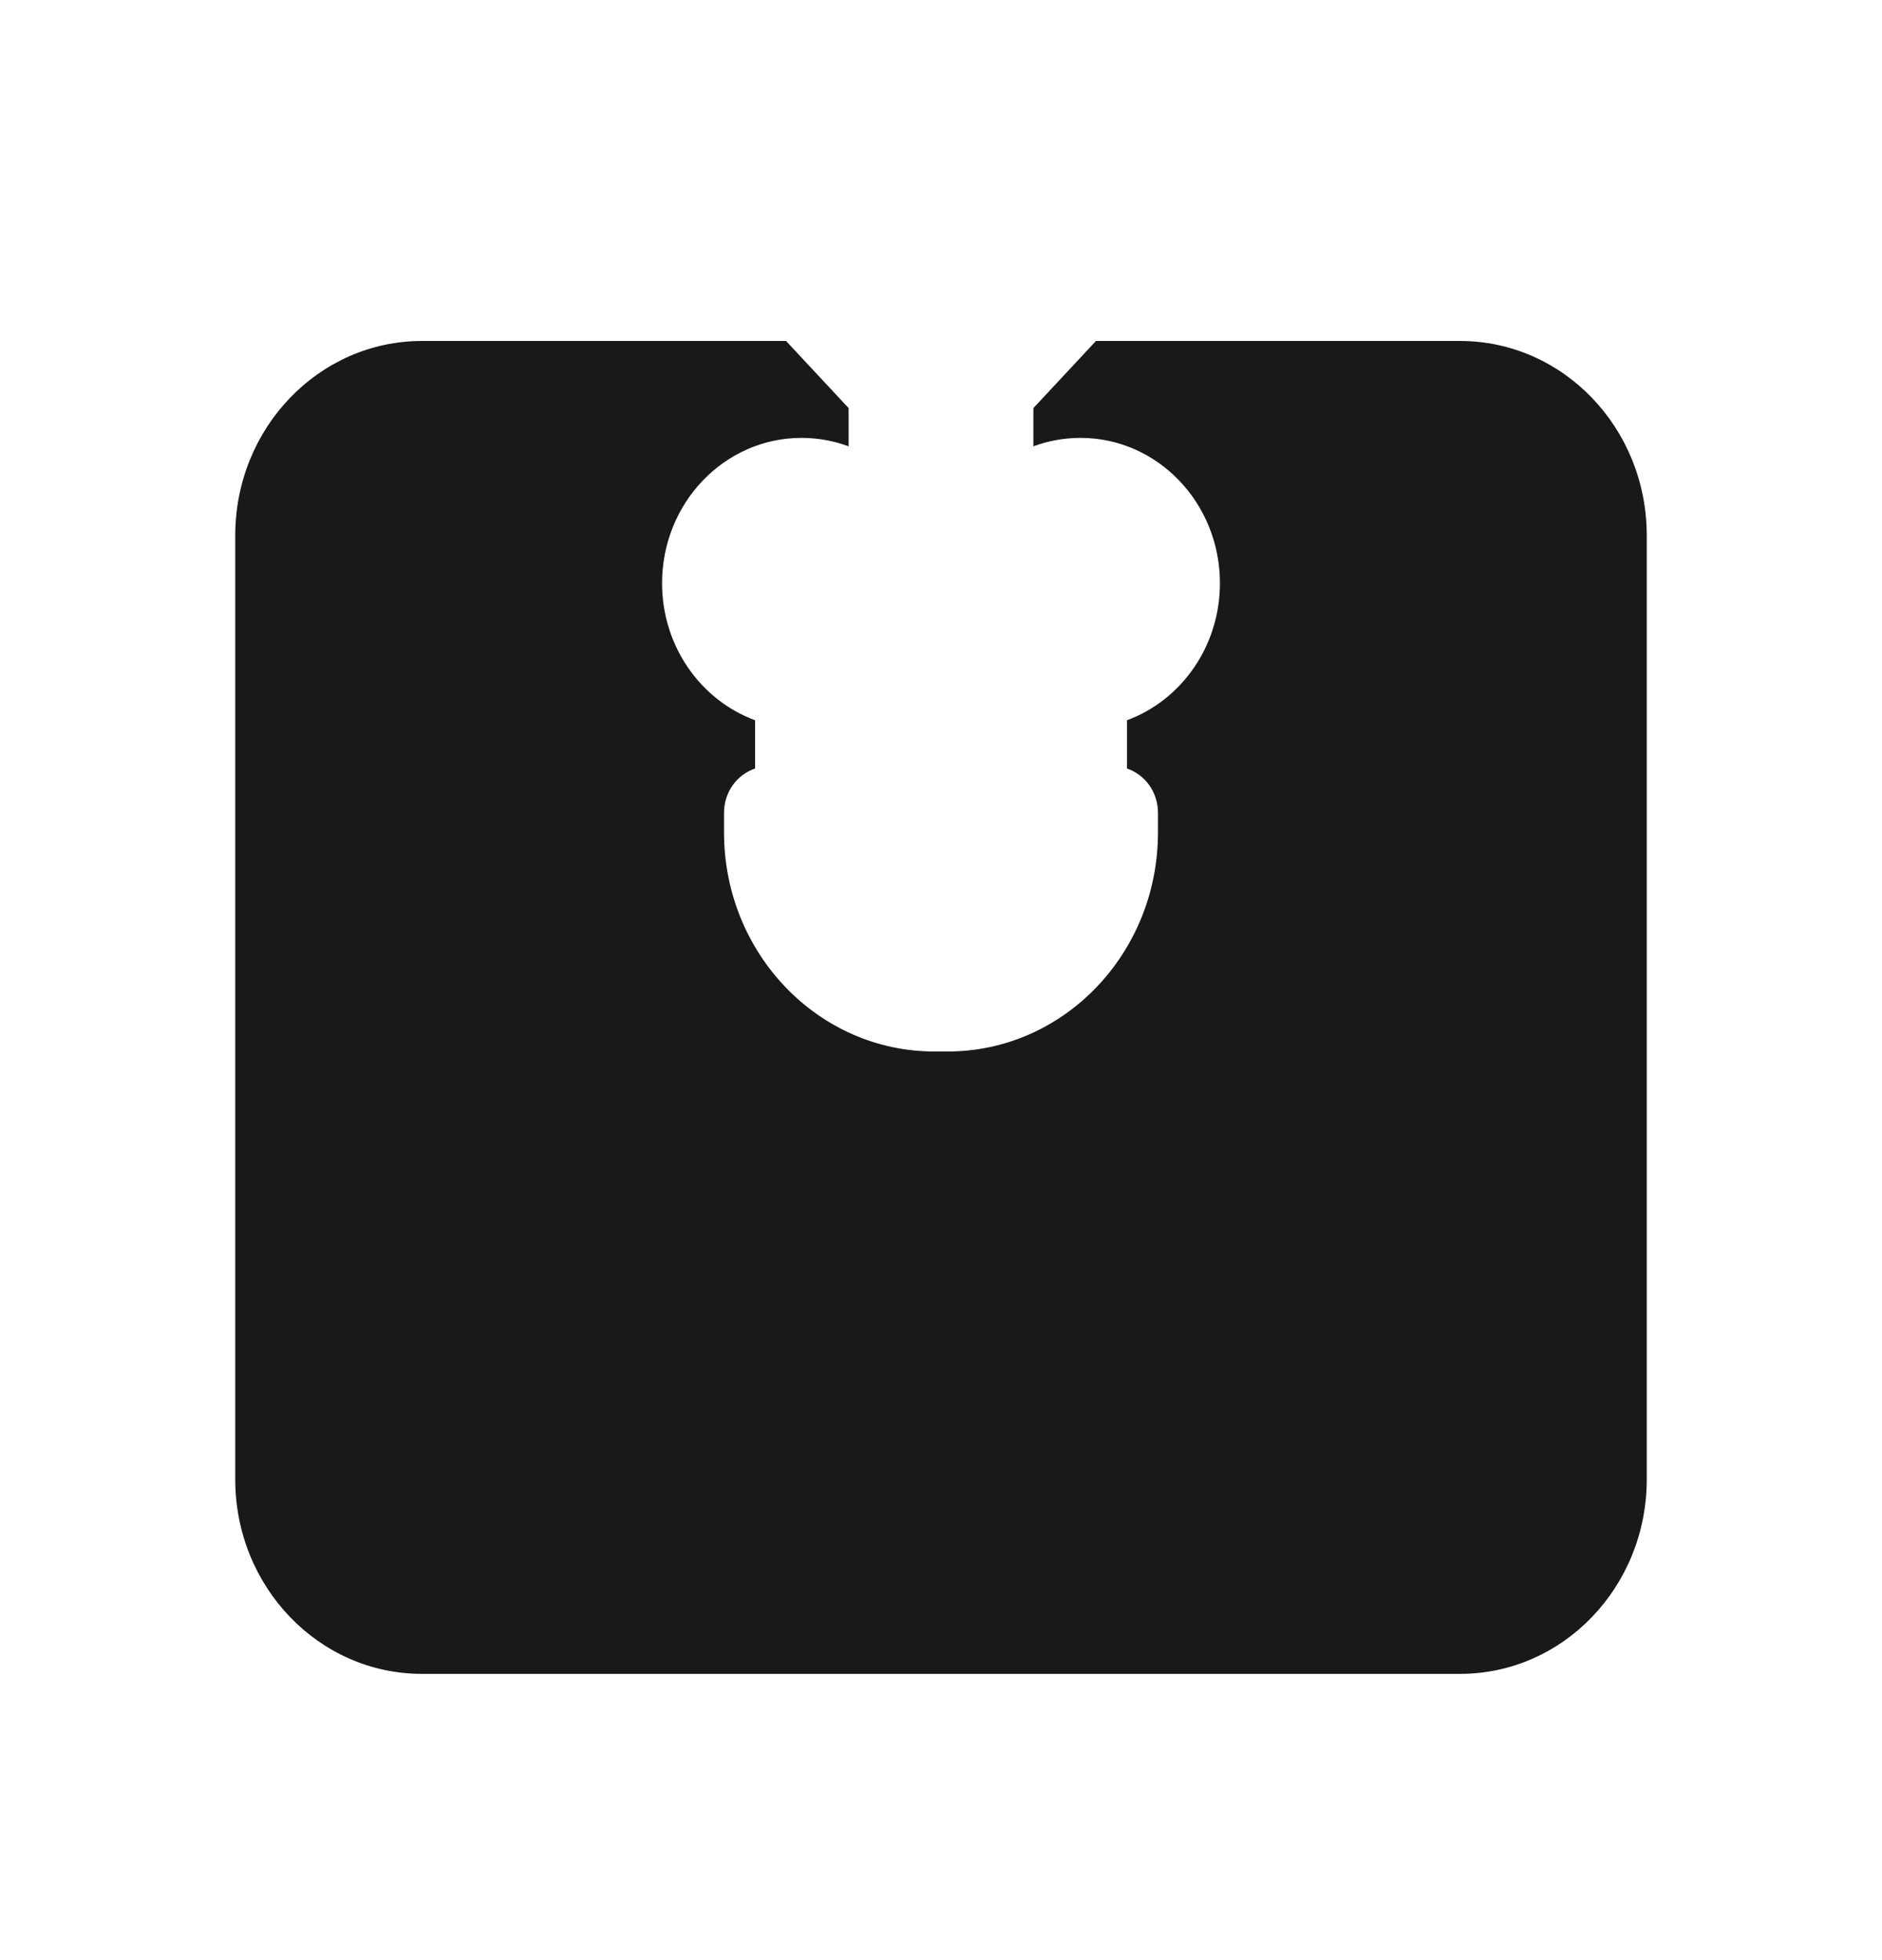 <svg width="24" height="25" viewBox="0 0 24 25" fill="none" xmlns="http://www.w3.org/2000/svg">
<path d="M21 6.829V18.869C21 20.239 19.934 21.349 18.62 21.349H5.38C4.066 21.349 3 20.239 3 18.869V6.829C3 5.46 4.066 4.349 5.38 4.349H10.024L10.822 5.205V5.693C10.635 5.623 10.432 5.585 10.221 5.585C9.239 5.585 8.443 6.415 8.443 7.438C8.443 8.245 8.938 8.932 9.629 9.186V9.802C9.399 9.879 9.233 10.102 9.233 10.367V10.616C9.233 12.16 10.434 13.411 11.916 13.411H12.085C13.566 13.411 14.767 12.16 14.767 10.616V10.367C14.767 10.102 14.601 9.879 14.372 9.802V9.186C15.062 8.932 15.557 8.245 15.557 7.438C15.557 6.415 14.761 5.585 13.779 5.585C13.568 5.585 13.365 5.623 13.178 5.693V5.205L13.976 4.349H18.62C19.934 4.349 21 5.46 21 6.829Z" fill="#191919"/>
</svg>
